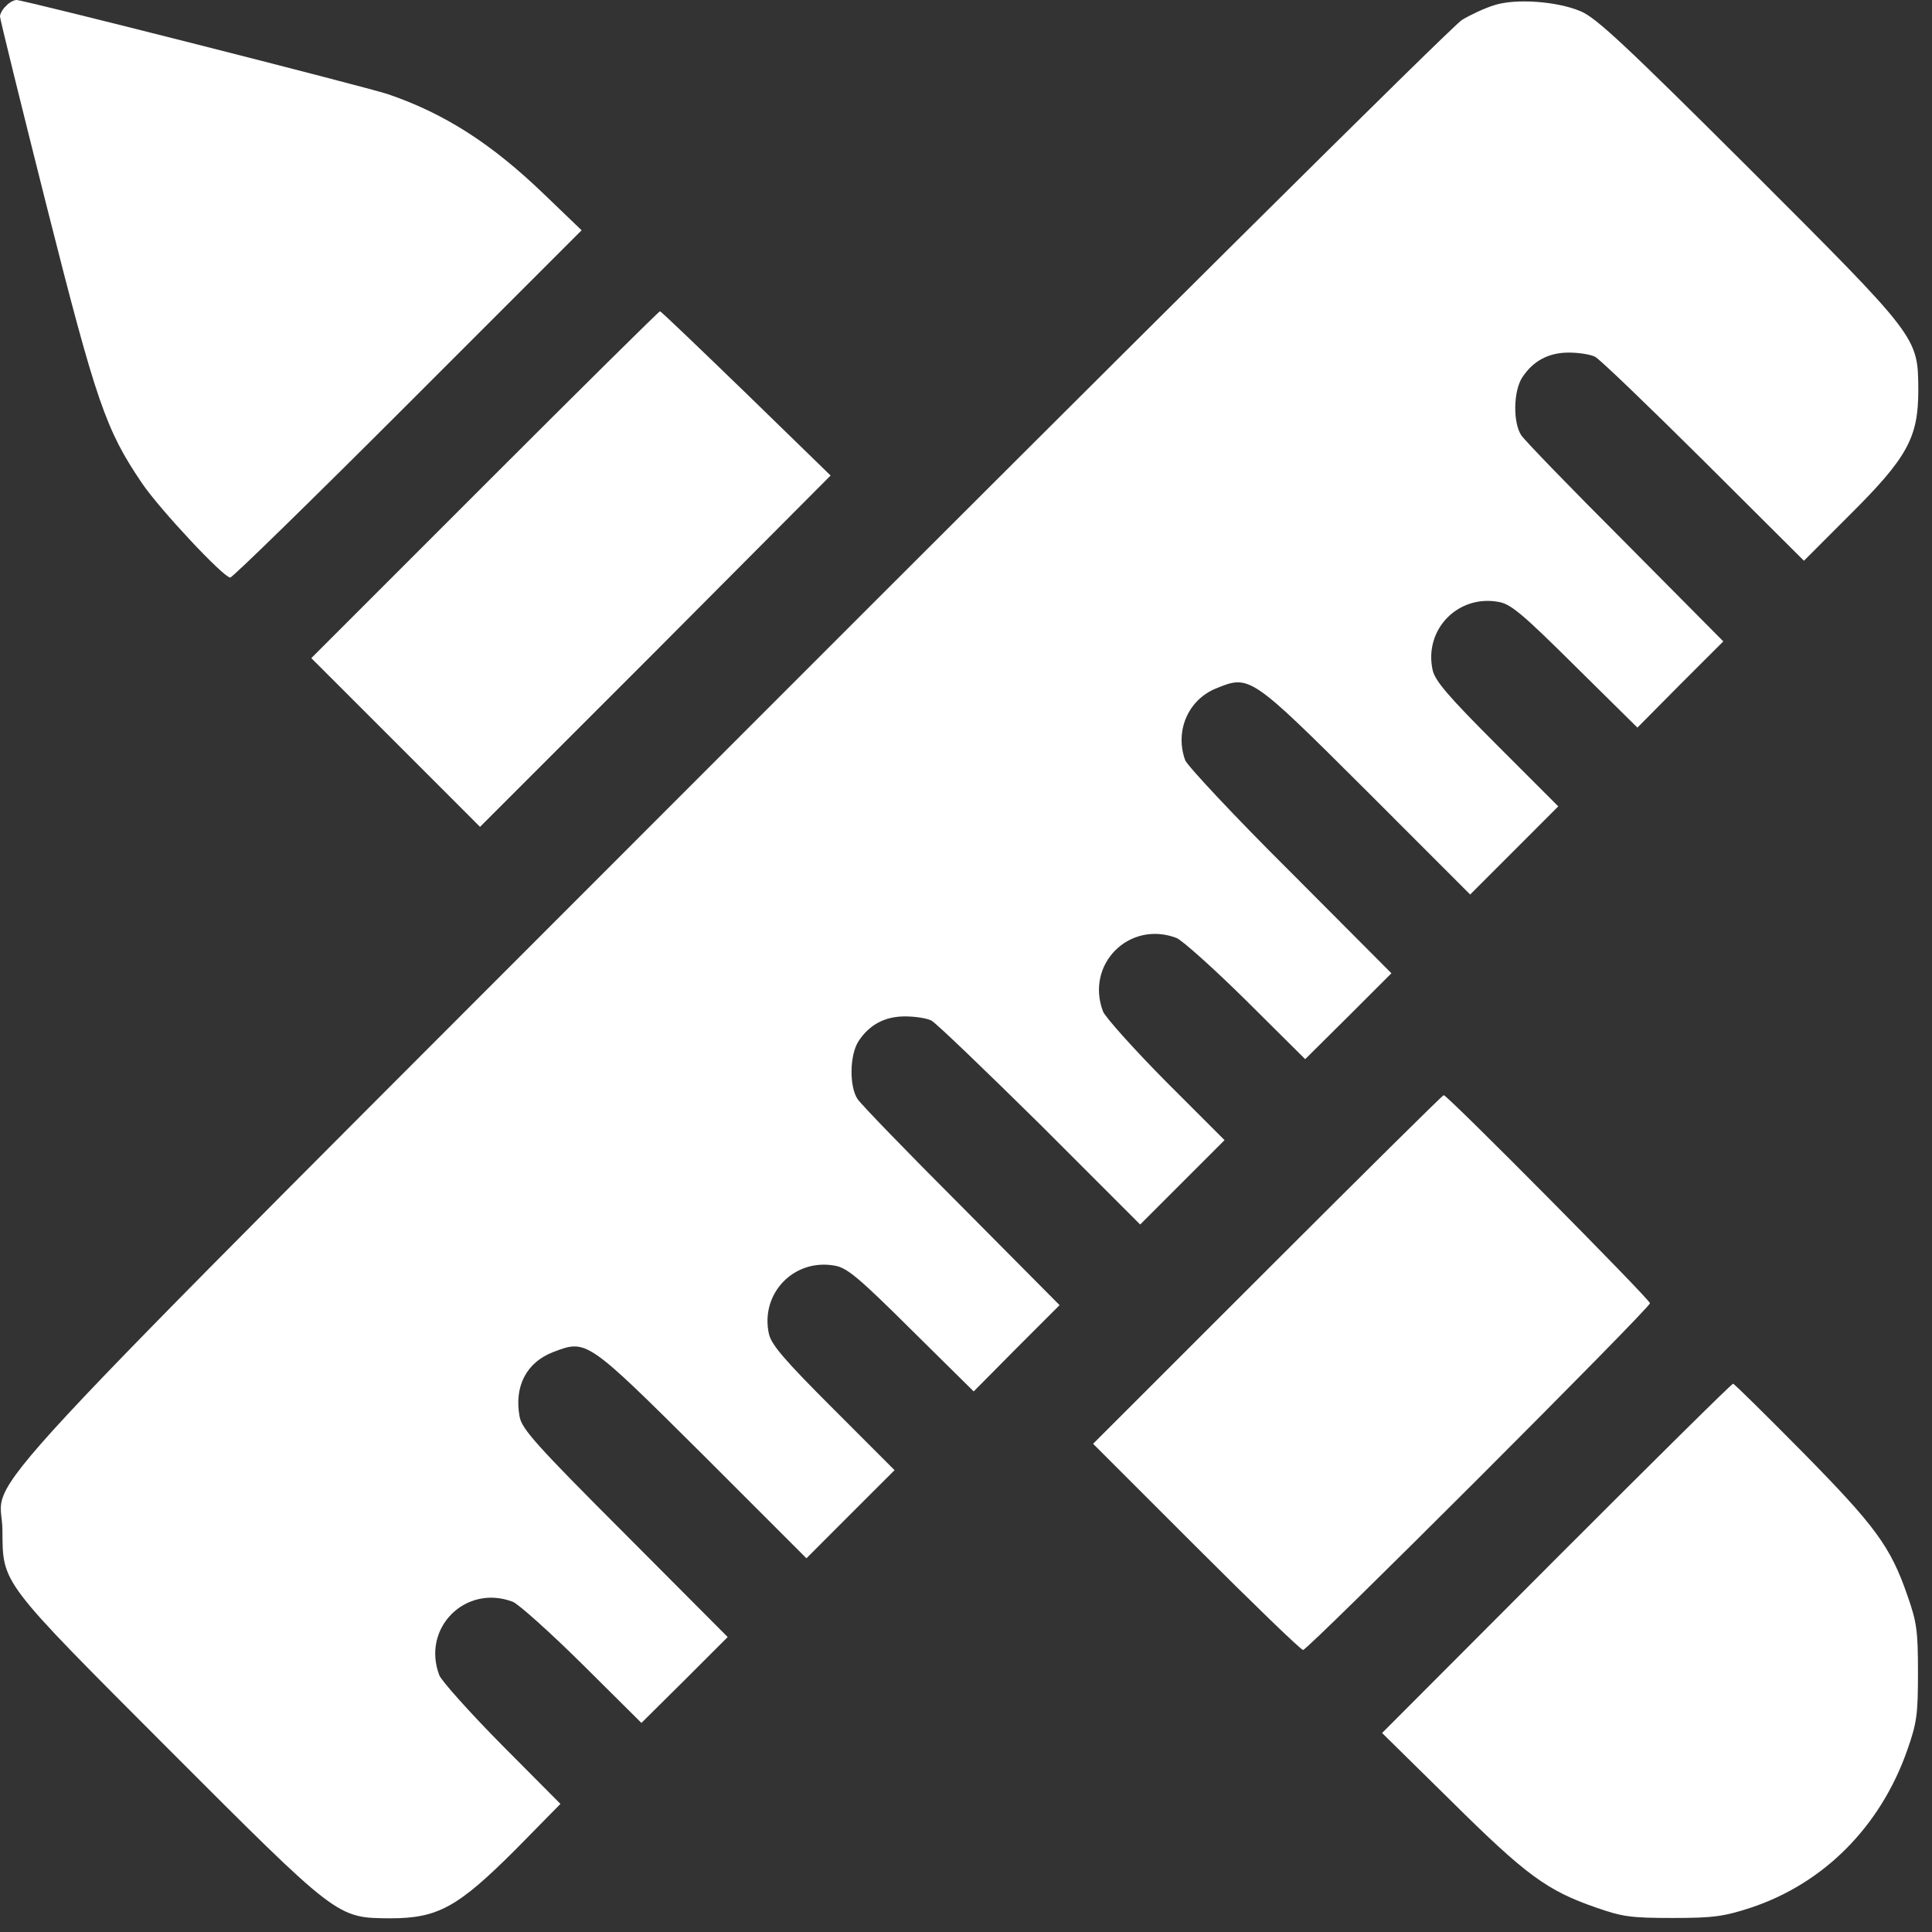 <svg width="46" height="46" viewBox="0 0 46 46" fill="none" xmlns="http://www.w3.org/2000/svg">
<rect x="0" y="0" width="46" height="46" fill="#333333" stroke="none"/>
<path fill-rule="evenodd" clip-rule="evenodd" d="M0.143 0.143C0.063 0.214 1.99984e-05 0.33 1.99984e-05 0.393C1.99984e-05 0.455 0.5 2.482 1.107 4.893C2.295 9.59 2.518 10.233 3.384 11.51C3.803 12.126 5.321 13.751 5.482 13.751C5.536 13.751 7.437 11.894 9.714 9.617L13.848 5.483L12.955 4.625C11.696 3.411 10.571 2.697 9.232 2.241C8.66 2.054 0.571 -1.00005e-05 0.393 -1.00005e-05C0.33 -1.00005e-05 0.214 0.062 0.143 0.143L0.143 0.143Z" fill="white"/>
<path fill-rule="evenodd" clip-rule="evenodd" d="M35.567 0.127C35.361 0.19 35.013 0.35 34.808 0.475C34.593 0.6 26.835 8.306 17.451 17.699C-1.594 36.763 0.049 34.995 0.058 36.432C0.067 37.718 -0.013 37.611 3.996 41.629C8.058 45.692 8.013 45.665 9.29 45.674C10.424 45.674 10.897 45.415 12.281 44.031L13.344 42.95L11.951 41.549C11.183 40.772 10.513 40.022 10.46 39.888C10.031 38.763 11.085 37.709 12.21 38.138C12.344 38.191 13.094 38.861 13.87 39.629L15.272 41.022L16.299 40.004L17.326 38.977L14.88 36.522C12.755 34.397 12.424 34.022 12.371 33.727C12.237 33.004 12.54 32.432 13.174 32.191C13.969 31.887 13.969 31.887 16.728 34.629L19.201 37.102L20.254 36.048L21.299 35.004L19.844 33.548C18.674 32.379 18.37 32.021 18.308 31.762C18.094 30.798 18.906 29.95 19.888 30.137C20.174 30.191 20.451 30.423 21.701 31.664L23.183 33.129L24.201 32.102L25.228 31.075L22.897 28.727C21.611 27.441 20.495 26.289 20.415 26.164C20.219 25.86 20.228 25.119 20.442 24.789C20.701 24.396 21.067 24.2 21.549 24.2C21.79 24.2 22.067 24.244 22.174 24.298C22.281 24.351 23.442 25.468 24.763 26.771L27.147 29.155L28.147 28.155L29.156 27.146L27.754 25.744C26.986 24.968 26.317 24.218 26.263 24.084C25.835 22.959 26.888 21.905 28.013 22.333C28.147 22.387 28.897 23.057 29.674 23.825L31.076 25.218L32.102 24.2L33.129 23.173L30.727 20.762C29.397 19.441 28.272 18.235 28.219 18.101C27.969 17.414 28.281 16.672 28.942 16.396C29.754 16.065 29.754 16.056 32.531 18.824L35.004 21.298L36.058 20.244L37.102 19.199L35.647 17.744C34.477 16.574 34.174 16.217 34.111 15.958C33.897 14.994 34.71 14.146 35.692 14.333C35.977 14.387 36.254 14.619 37.504 15.86L38.986 17.324L40.004 16.297L41.031 15.271L38.701 12.922C37.415 11.637 36.299 10.485 36.218 10.36C36.022 10.056 36.031 9.315 36.245 8.985C36.504 8.592 36.87 8.395 37.352 8.395C37.593 8.395 37.87 8.44 37.977 8.494C38.085 8.547 39.245 9.663 40.558 10.967L42.951 13.351L44.022 12.279C45.415 10.896 45.674 10.422 45.674 9.288C45.665 8.011 45.692 8.056 41.629 3.993C38.71 1.083 38.004 0.422 37.638 0.27C37.076 0.029 36.076 -0.043 35.567 0.127L35.567 0.127Z" fill="white"/>
<path fill-rule="evenodd" clip-rule="evenodd" d="M11.536 11.545L7.412 15.67L9.421 17.678L11.429 19.687L15.607 15.509L19.776 11.322L17.767 9.367C16.66 8.296 15.741 7.412 15.714 7.412C15.687 7.412 13.812 9.269 11.536 11.545H11.536Z" fill="white"/>
<path fill-rule="evenodd" clip-rule="evenodd" d="M30.178 30.226L26.026 34.376L28.482 36.831C29.83 38.178 30.973 39.285 31.026 39.285C31.142 39.285 39.285 31.145 39.285 31.029C39.285 30.94 34.464 26.075 34.374 26.075C34.348 26.075 32.464 27.941 30.178 30.226V30.226Z" fill="white"/>
<path fill-rule="evenodd" clip-rule="evenodd" d="M37.059 37.1L32.907 41.262L34.559 42.888C36.335 44.648 36.835 45.014 37.996 45.416C38.63 45.639 38.835 45.666 39.827 45.666C40.8 45.666 41.041 45.63 41.675 45.425C43.434 44.844 44.782 43.477 45.416 41.655C45.639 41.021 45.666 40.816 45.666 39.824C45.666 38.833 45.639 38.627 45.416 37.993C45.014 36.823 44.648 36.331 42.916 34.572C42.032 33.678 41.291 32.946 41.264 32.946C41.228 32.946 39.344 34.813 37.059 37.1L37.059 37.1Z" fill="white"/>
</svg>
